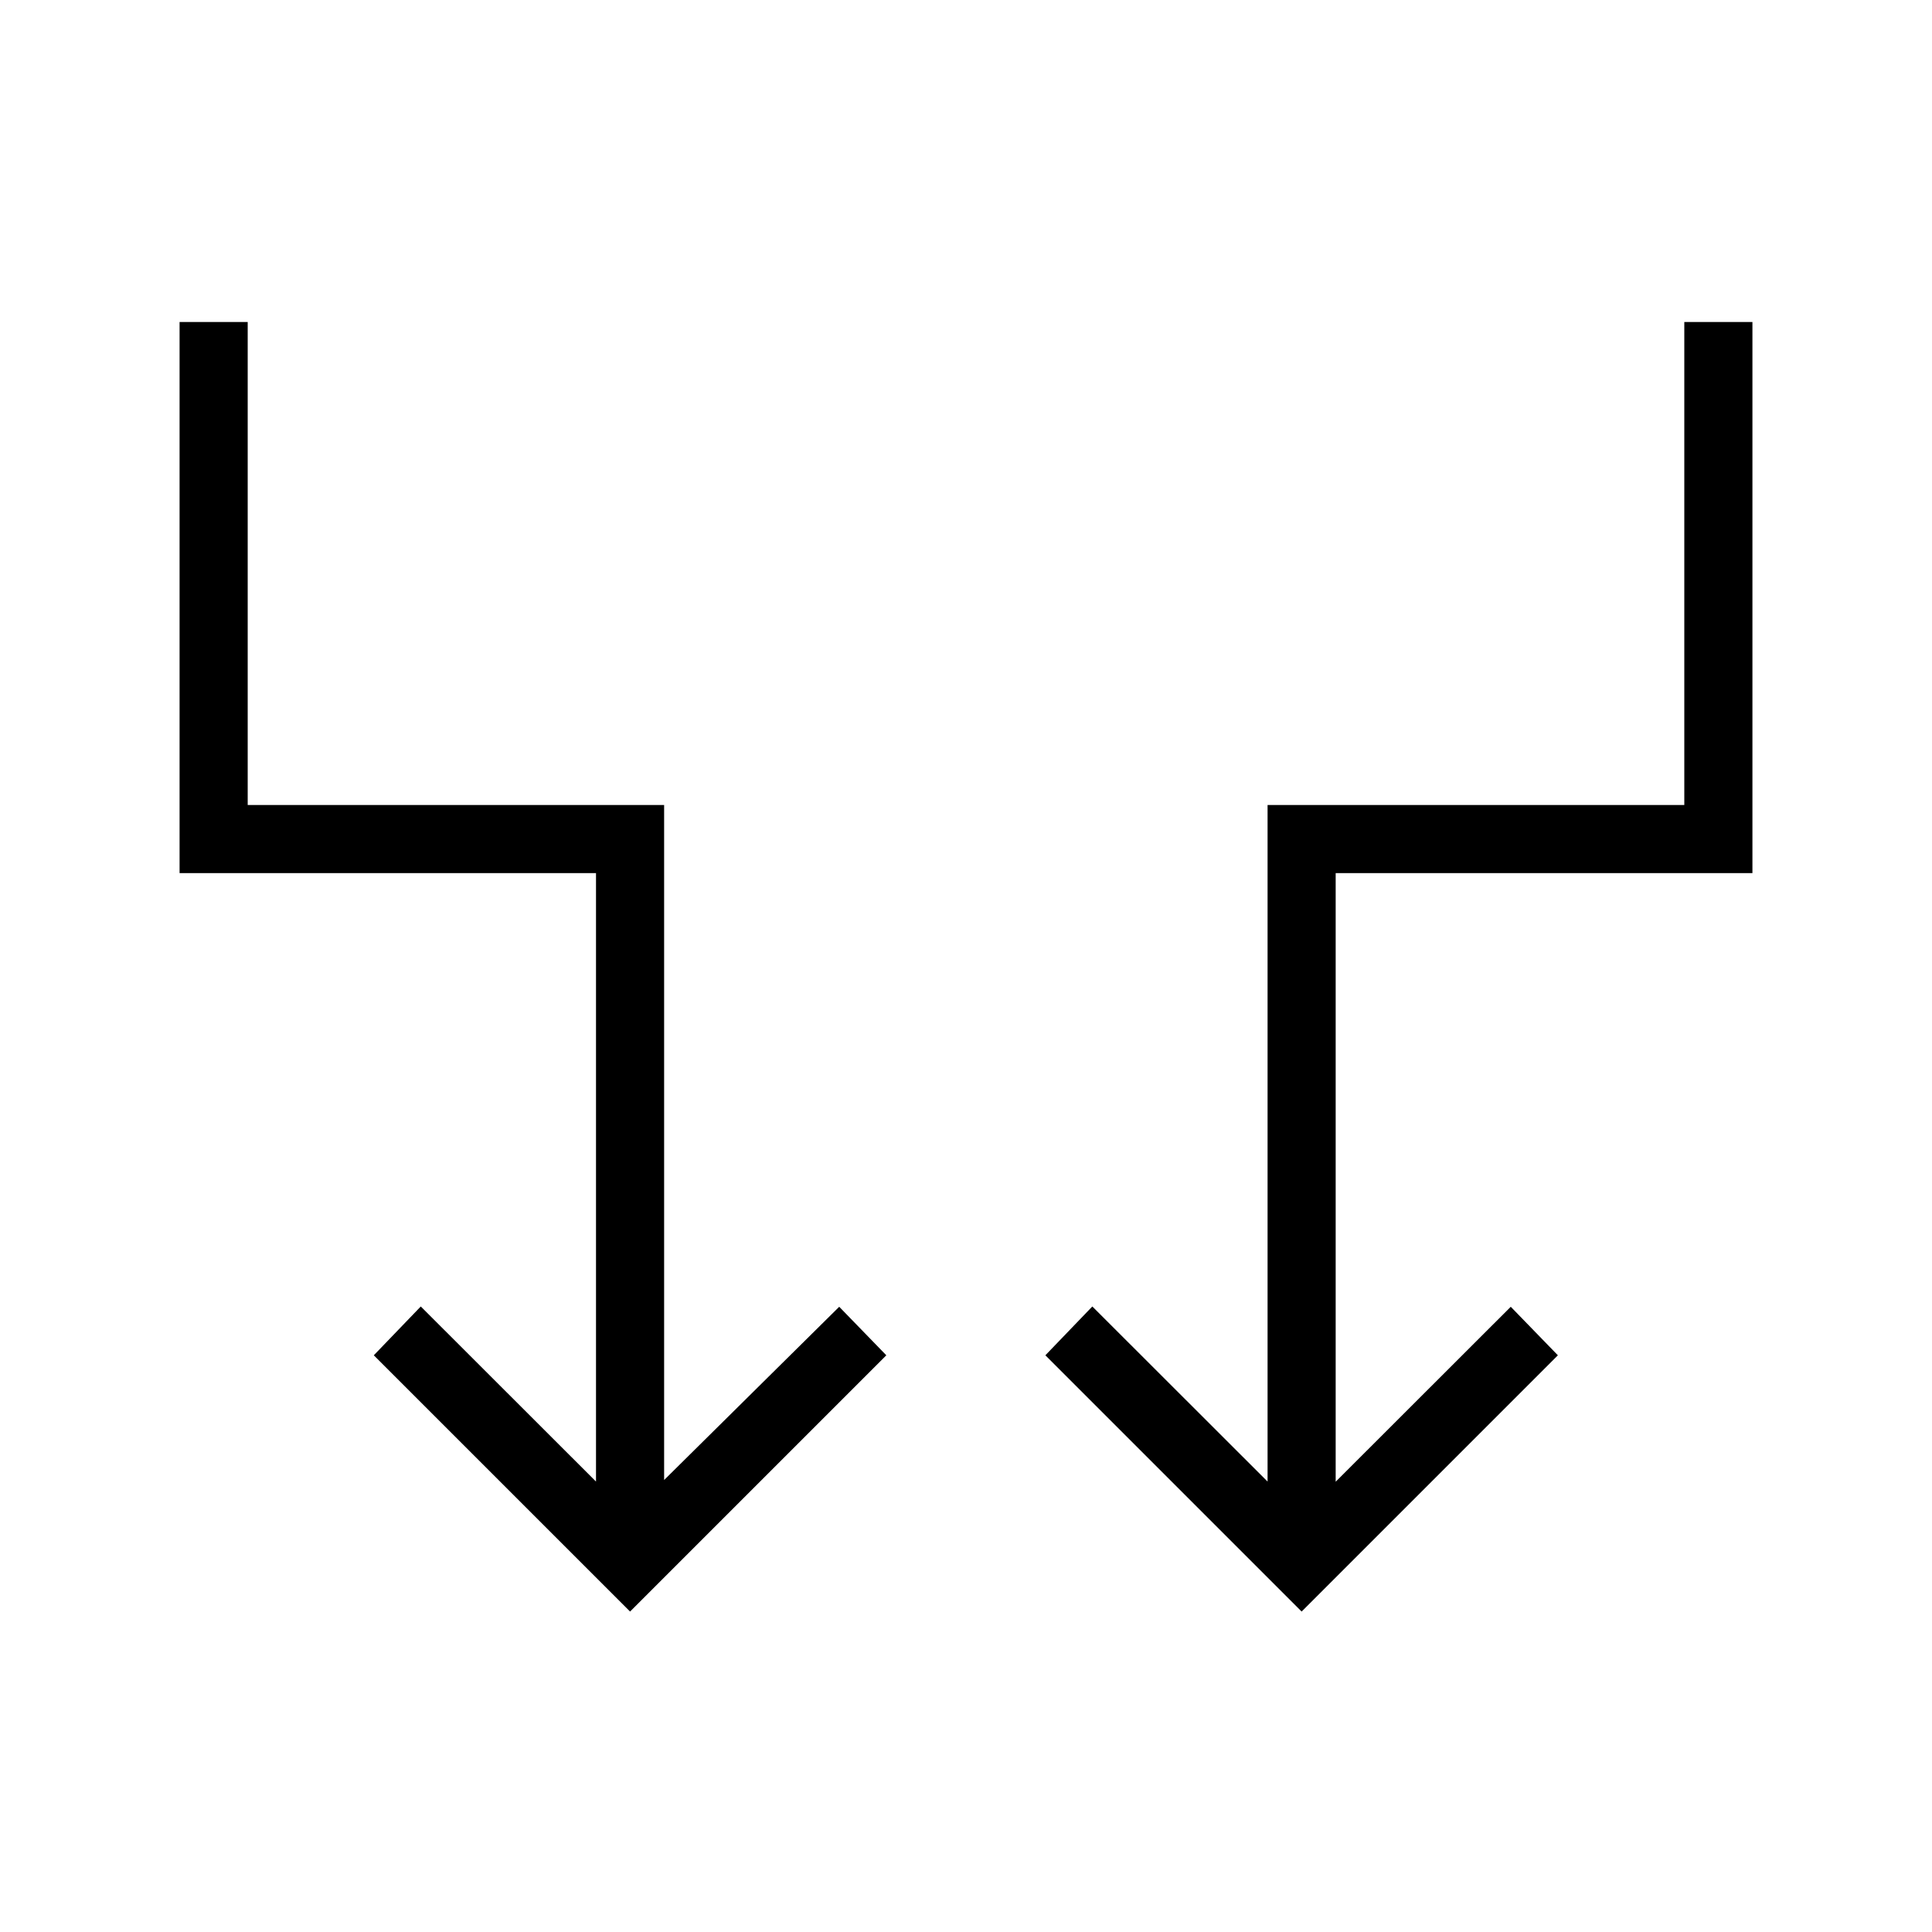 <svg xmlns="http://www.w3.org/2000/svg" height="40" viewBox="0 -960 960 960" width="40"><path d="M313.08-159.23 185.74-286.56l23.34-24.26 87.07 87v-302.33H89.23V-800h33.85v240H330v335.41l87-86.08 23.41 24.11-127.33 127.33Zm333.69 0L519.44-286.56l23.33-24.26 87.08 87V-560h207.07v-240h33.85v273.85H663.69v302.41l87-86.93 23.41 24.11-127.33 127.33Z"/></svg>